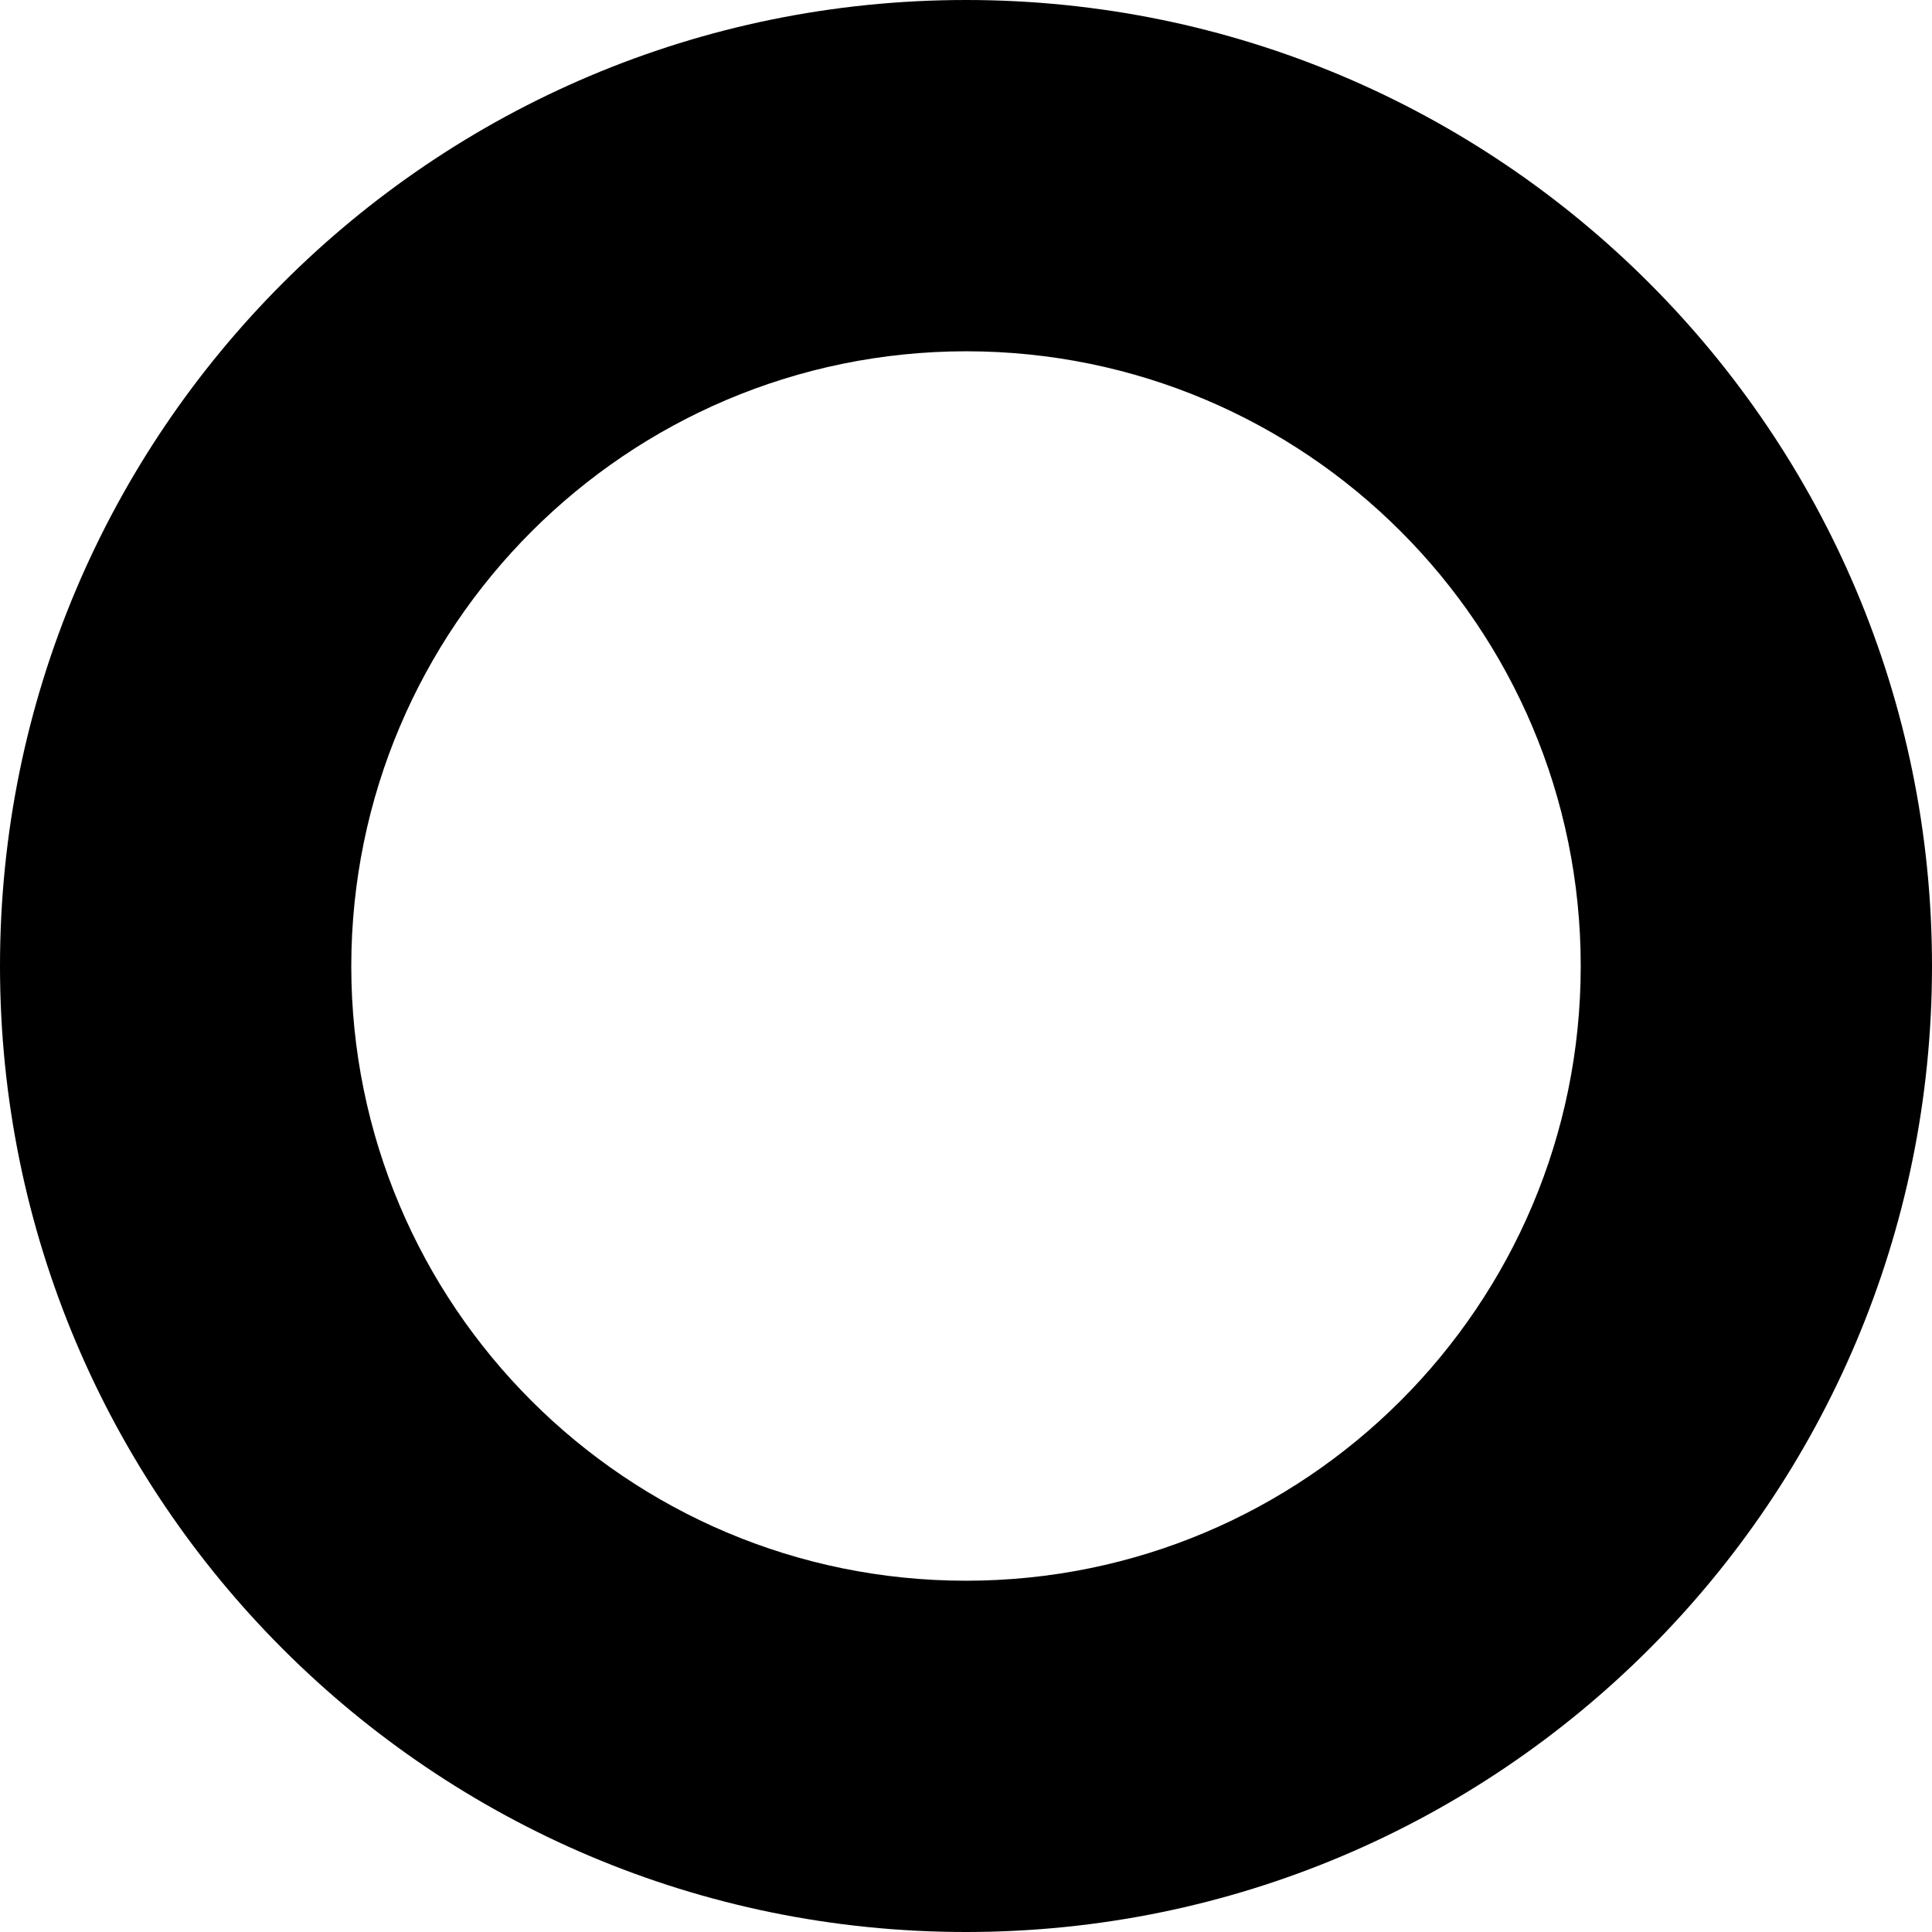 ﻿<?xml version="1.0" encoding="utf-8"?>
<svg version="1.1" xmlns:xlink="http://www.w3.org/1999/xlink" width="11px" height="11px" xmlns="http://www.w3.org/2000/svg">
  <defs>
    <pattern id="BGPattern" patternUnits="userSpaceOnUse" alignment="0 0" imageRepeat="None" />
    <mask fill="white" id="Clip3642">
      <path d="M 2 5.5  C 2.002 3.568  3.568 2.002  5.5 2  C 7.433 2  9 3.567  9 5.5  C 9 7.433  7.433 9  5.5 9  C 3.567 9  2 7.433  2 5.5  Z M 11 5.5  C 11 2.462  8.538 0  5.5 0  C 2.462 0  0 2.462  0 5.5  C 0 8.538  2.462 11  5.5 11  C 8.538 11  11 8.538  11 5.5  Z " fill-rule="evenodd" />
    </mask>
  </defs>
  <g transform="matrix(1 0 0 1 -3 -4 )">
    <path d="M 2 5.5  C 2.002 3.568  3.568 2.002  5.5 2  C 7.433 2  9 3.567  9 5.5  C 9 7.433  7.433 9  5.5 9  C 3.567 9  2 7.433  2 5.5  Z M 11 5.5  C 11 2.462  8.538 0  5.5 0  C 2.462 0  0 2.462  0 5.5  C 0 8.538  2.462 11  5.5 11  C 8.538 11  11 8.538  11 5.5  Z " fill-rule="nonzero" fill="rgba(0, 0, 0, 1)" stroke="none" transform="matrix(1 0 0 1 3 4 )" class="fill" />
    <path d="M 2 5.5  C 2.002 3.568  3.568 2.002  5.5 2  C 7.433 2  9 3.567  9 5.5  C 9 7.433  7.433 9  5.5 9  C 3.567 9  2 7.433  2 5.5  Z " stroke-width="0" stroke-dasharray="0" stroke="rgba(255, 255, 255, 0)" fill="none" transform="matrix(1 0 0 1 3 4 )" class="stroke" mask="url(#Clip3642)" />
    <path d="M 11 5.5  C 11 2.462  8.538 0  5.5 0  C 2.462 0  0 2.462  0 5.5  C 0 8.538  2.462 11  5.5 11  C 8.538 11  11 8.538  11 5.5  Z " stroke-width="0" stroke-dasharray="0" stroke="rgba(255, 255, 255, 0)" fill="none" transform="matrix(1 0 0 1 3 4 )" class="stroke" mask="url(#Clip3642)" />
  </g>
</svg>